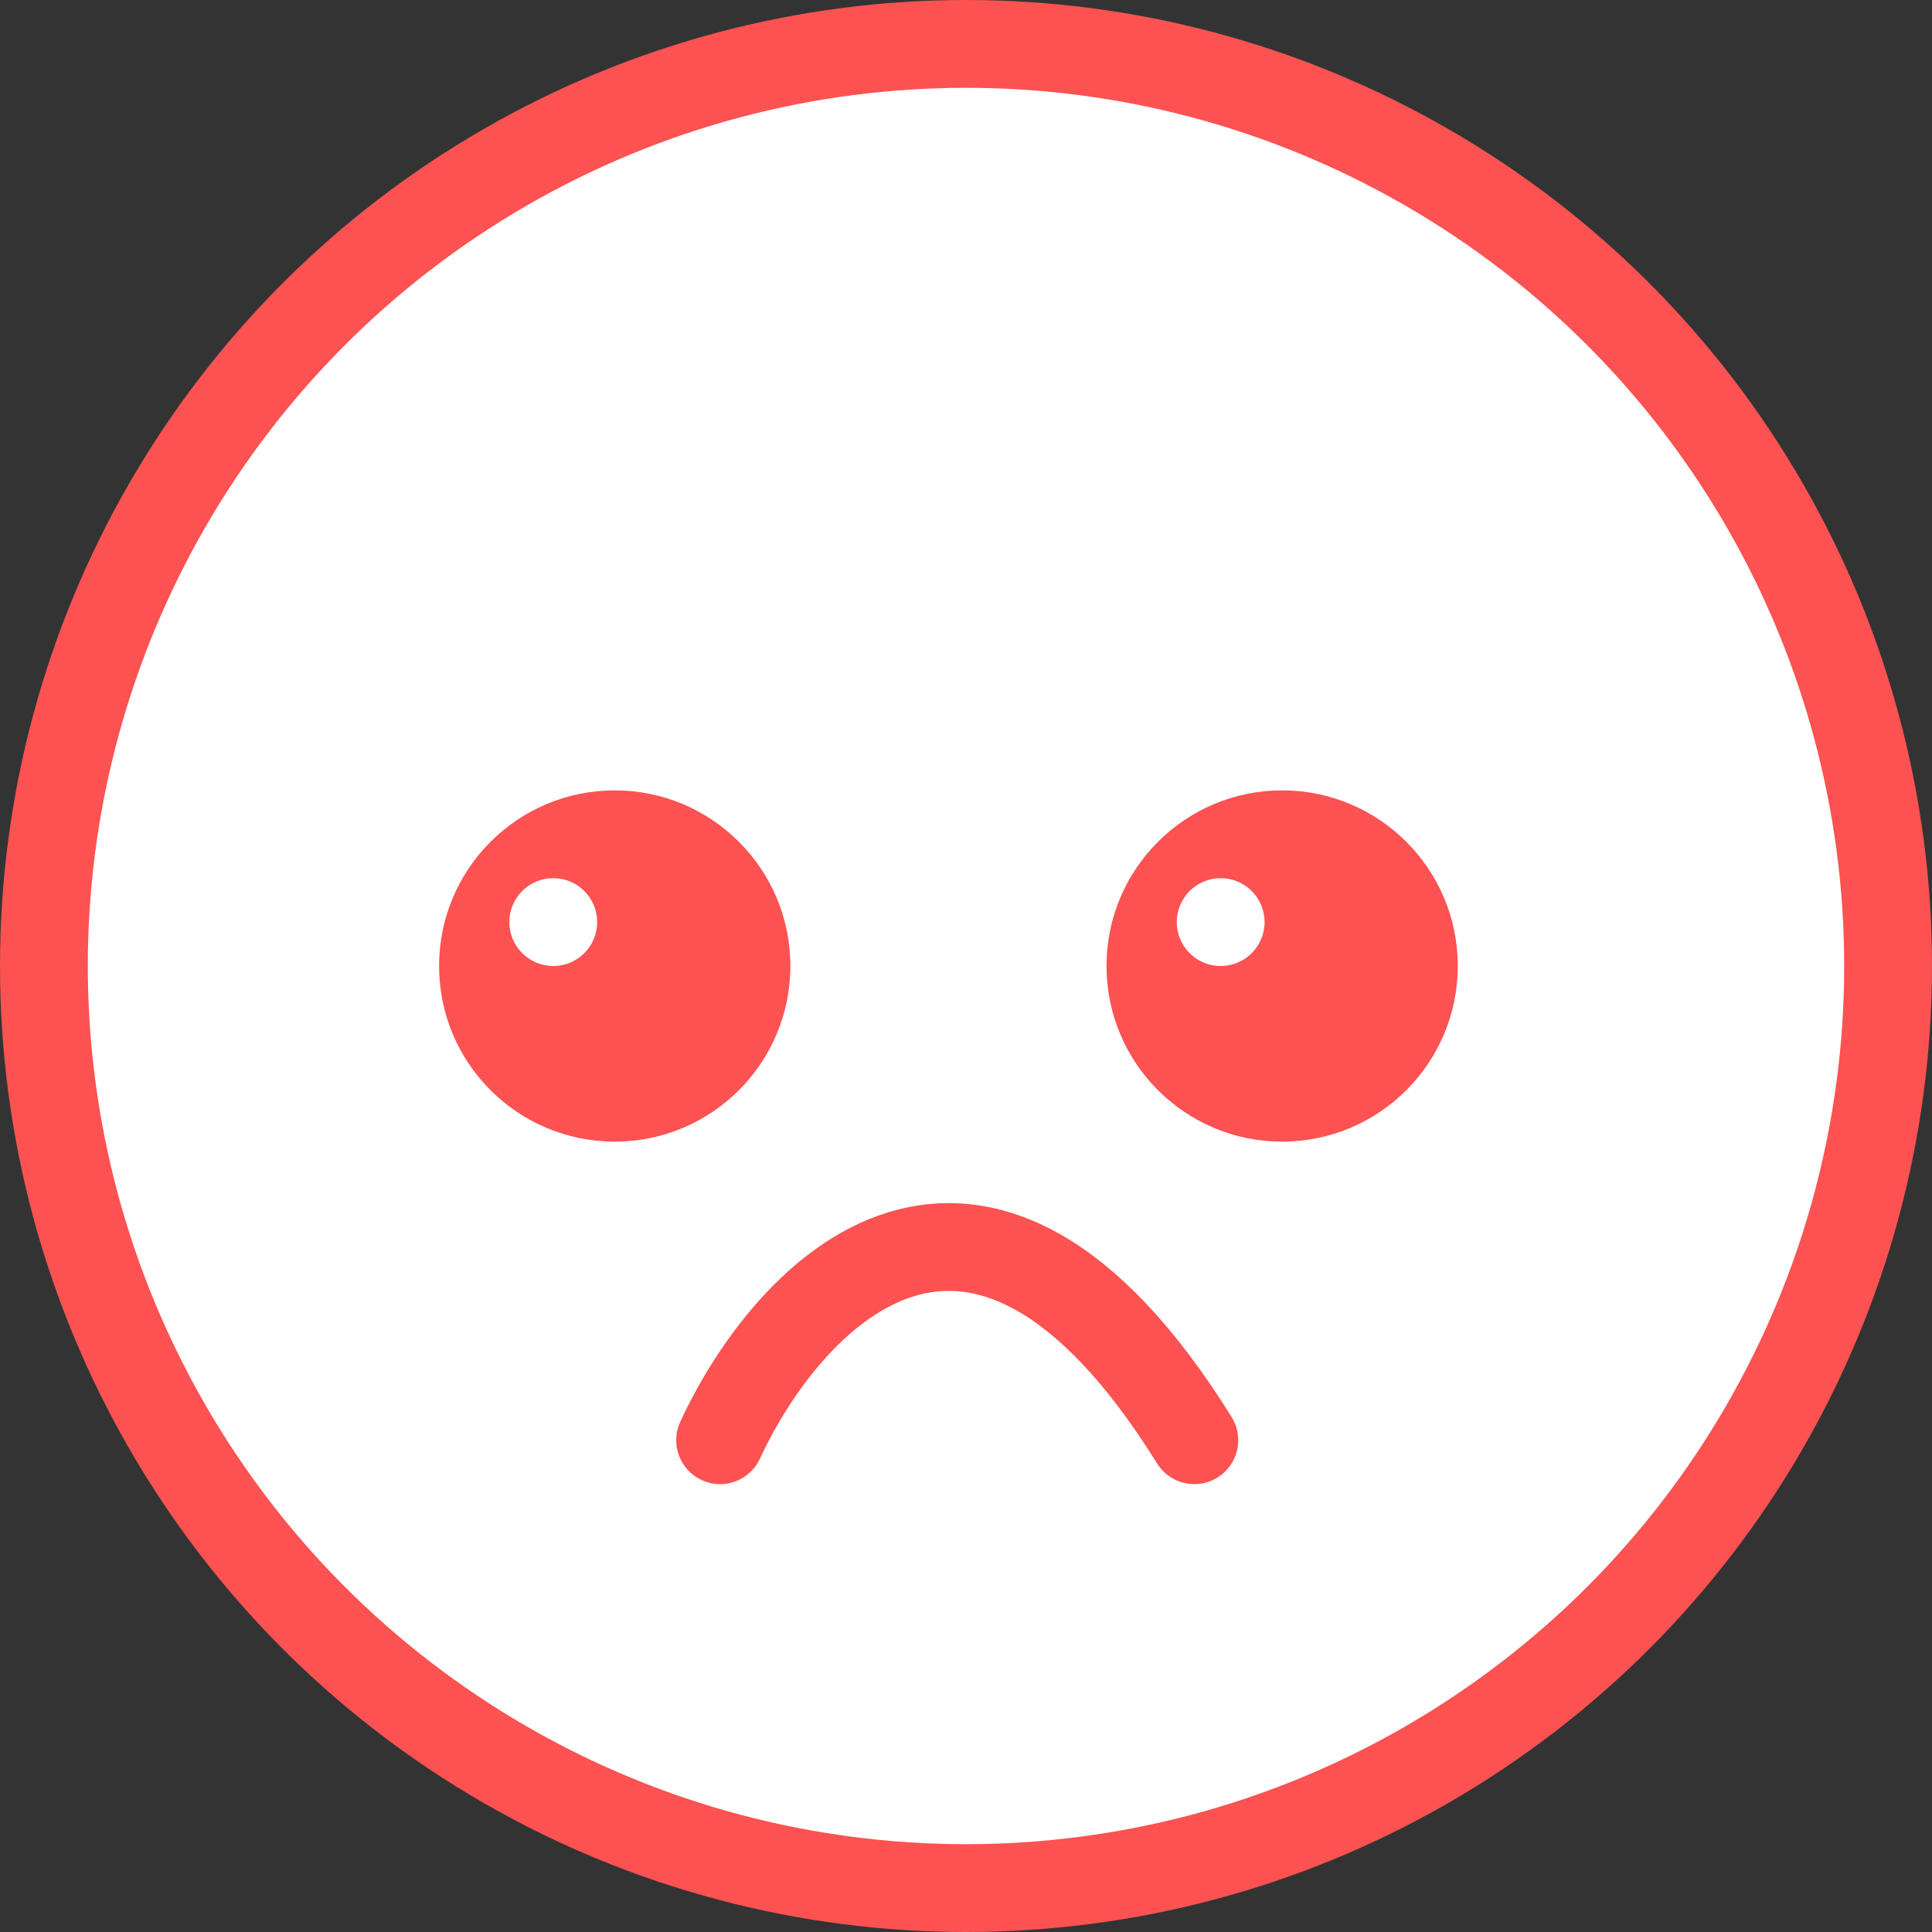 <svg width="110" height="110" viewBox="0 0 110 110" fill="none" xmlns="http://www.w3.org/2000/svg">
<rect x="0" y="0" width="110" height="110" fill="#333333" stroke="none"/>
<circle cx="55" cy="55" r="52.5" fill="white" stroke="#FC5252" stroke-width="5"/>
<circle cx="35" cy="55" r="10" fill="#FC5252"/>
<circle cx="73" cy="55" r="10" fill="#FC5252"/>
<circle cx="2.5" cy="2.5" r="2.5" transform="matrix(1 0 0 -1 29 55)" fill="white"/>
<circle cx="2.5" cy="2.5" r="2.5" transform="matrix(1 0 0 -1 67 55)" fill="white"/>
<path d="M41 82C44.838 73.699 55.612 62.078 68 82" stroke="#FC5252" stroke-width="5" stroke-linecap="round"/>
</svg>
